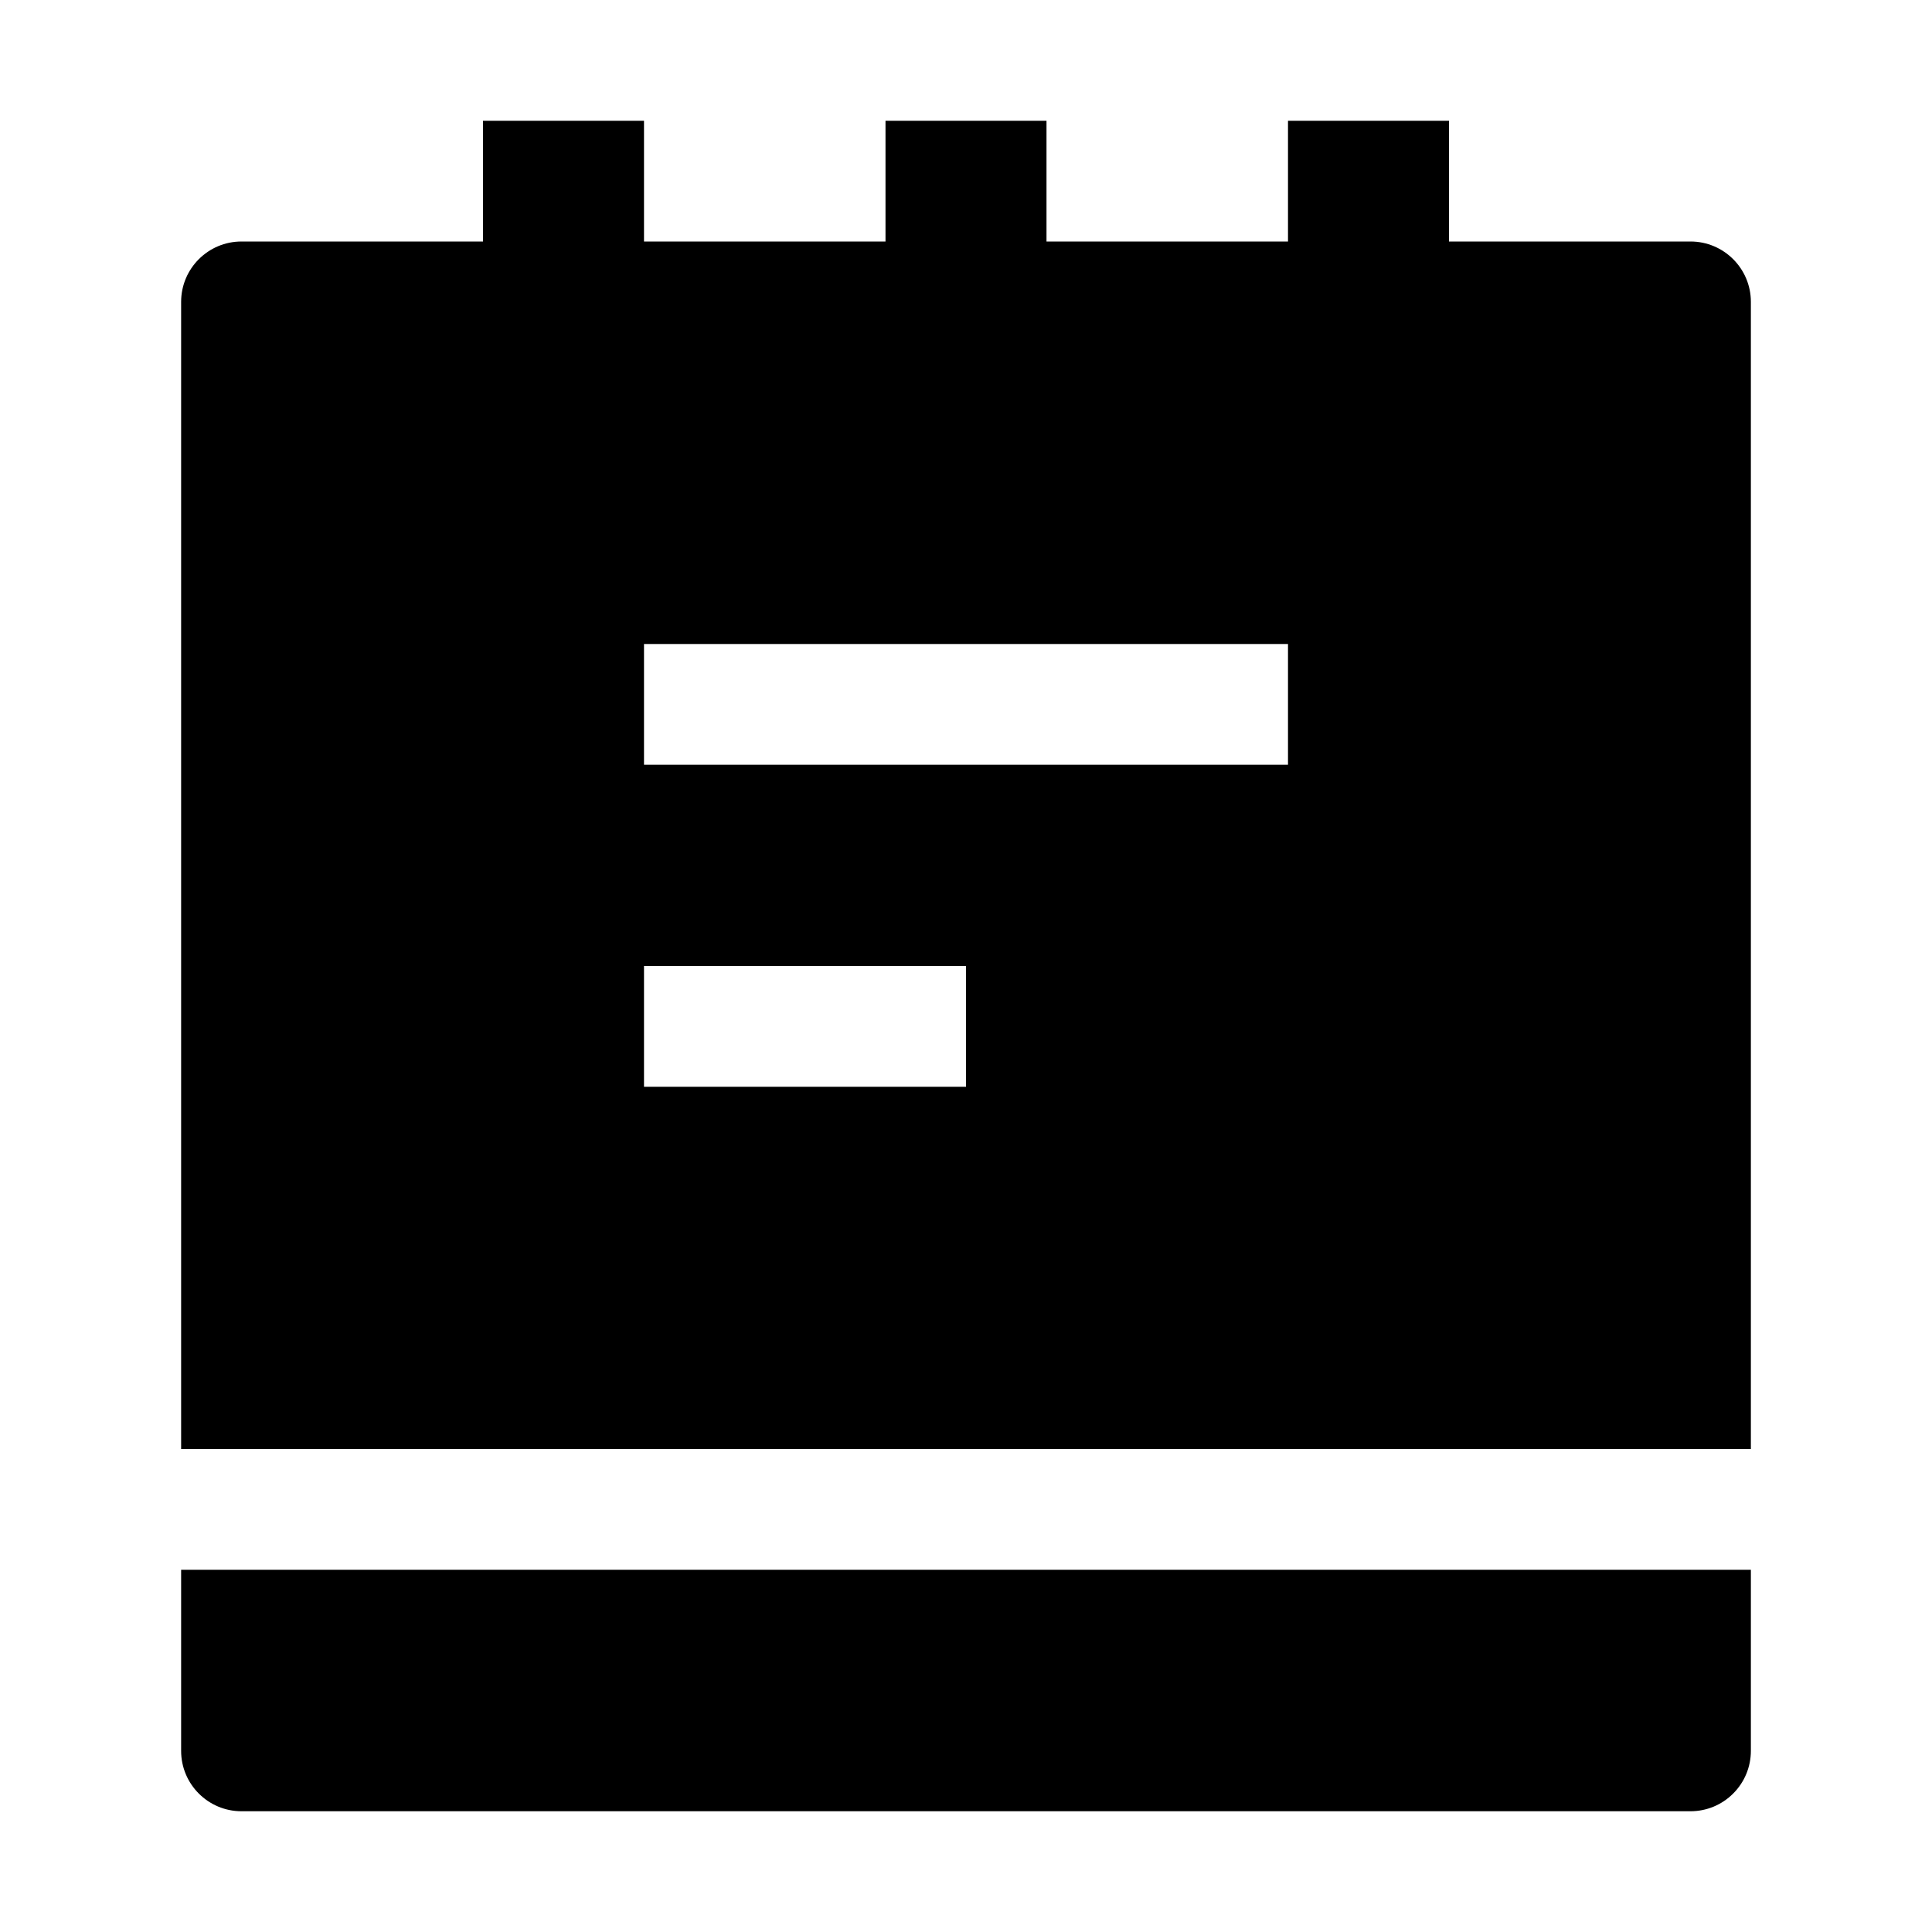<svg width="24" height="24" viewBox="0 0 24 24" xmlns="http://www.w3.org/2000/svg">
    <path fill-rule="evenodd" clip-rule="evenodd" d="M8 3H11V1.5H13V3H16V1.5H18V3H21C21.414 3 21.75 3.336 21.75 3.75V18H2.25V3.75C2.25 3.336 2.586 3 3 3H6V1.5H8V3ZM8 9.5H16V8H8V9.5ZM8 13.5H12V12H8V13.5Z"/>
    <path d="M2.25 21.75V19.5H21.75V21.75C21.75 21.949 21.671 22.14 21.53 22.28C21.39 22.421 21.199 22.5 21 22.5L3 22.5C2.586 22.5 2.25 22.164 2.25 21.75Z"/>
</svg>
